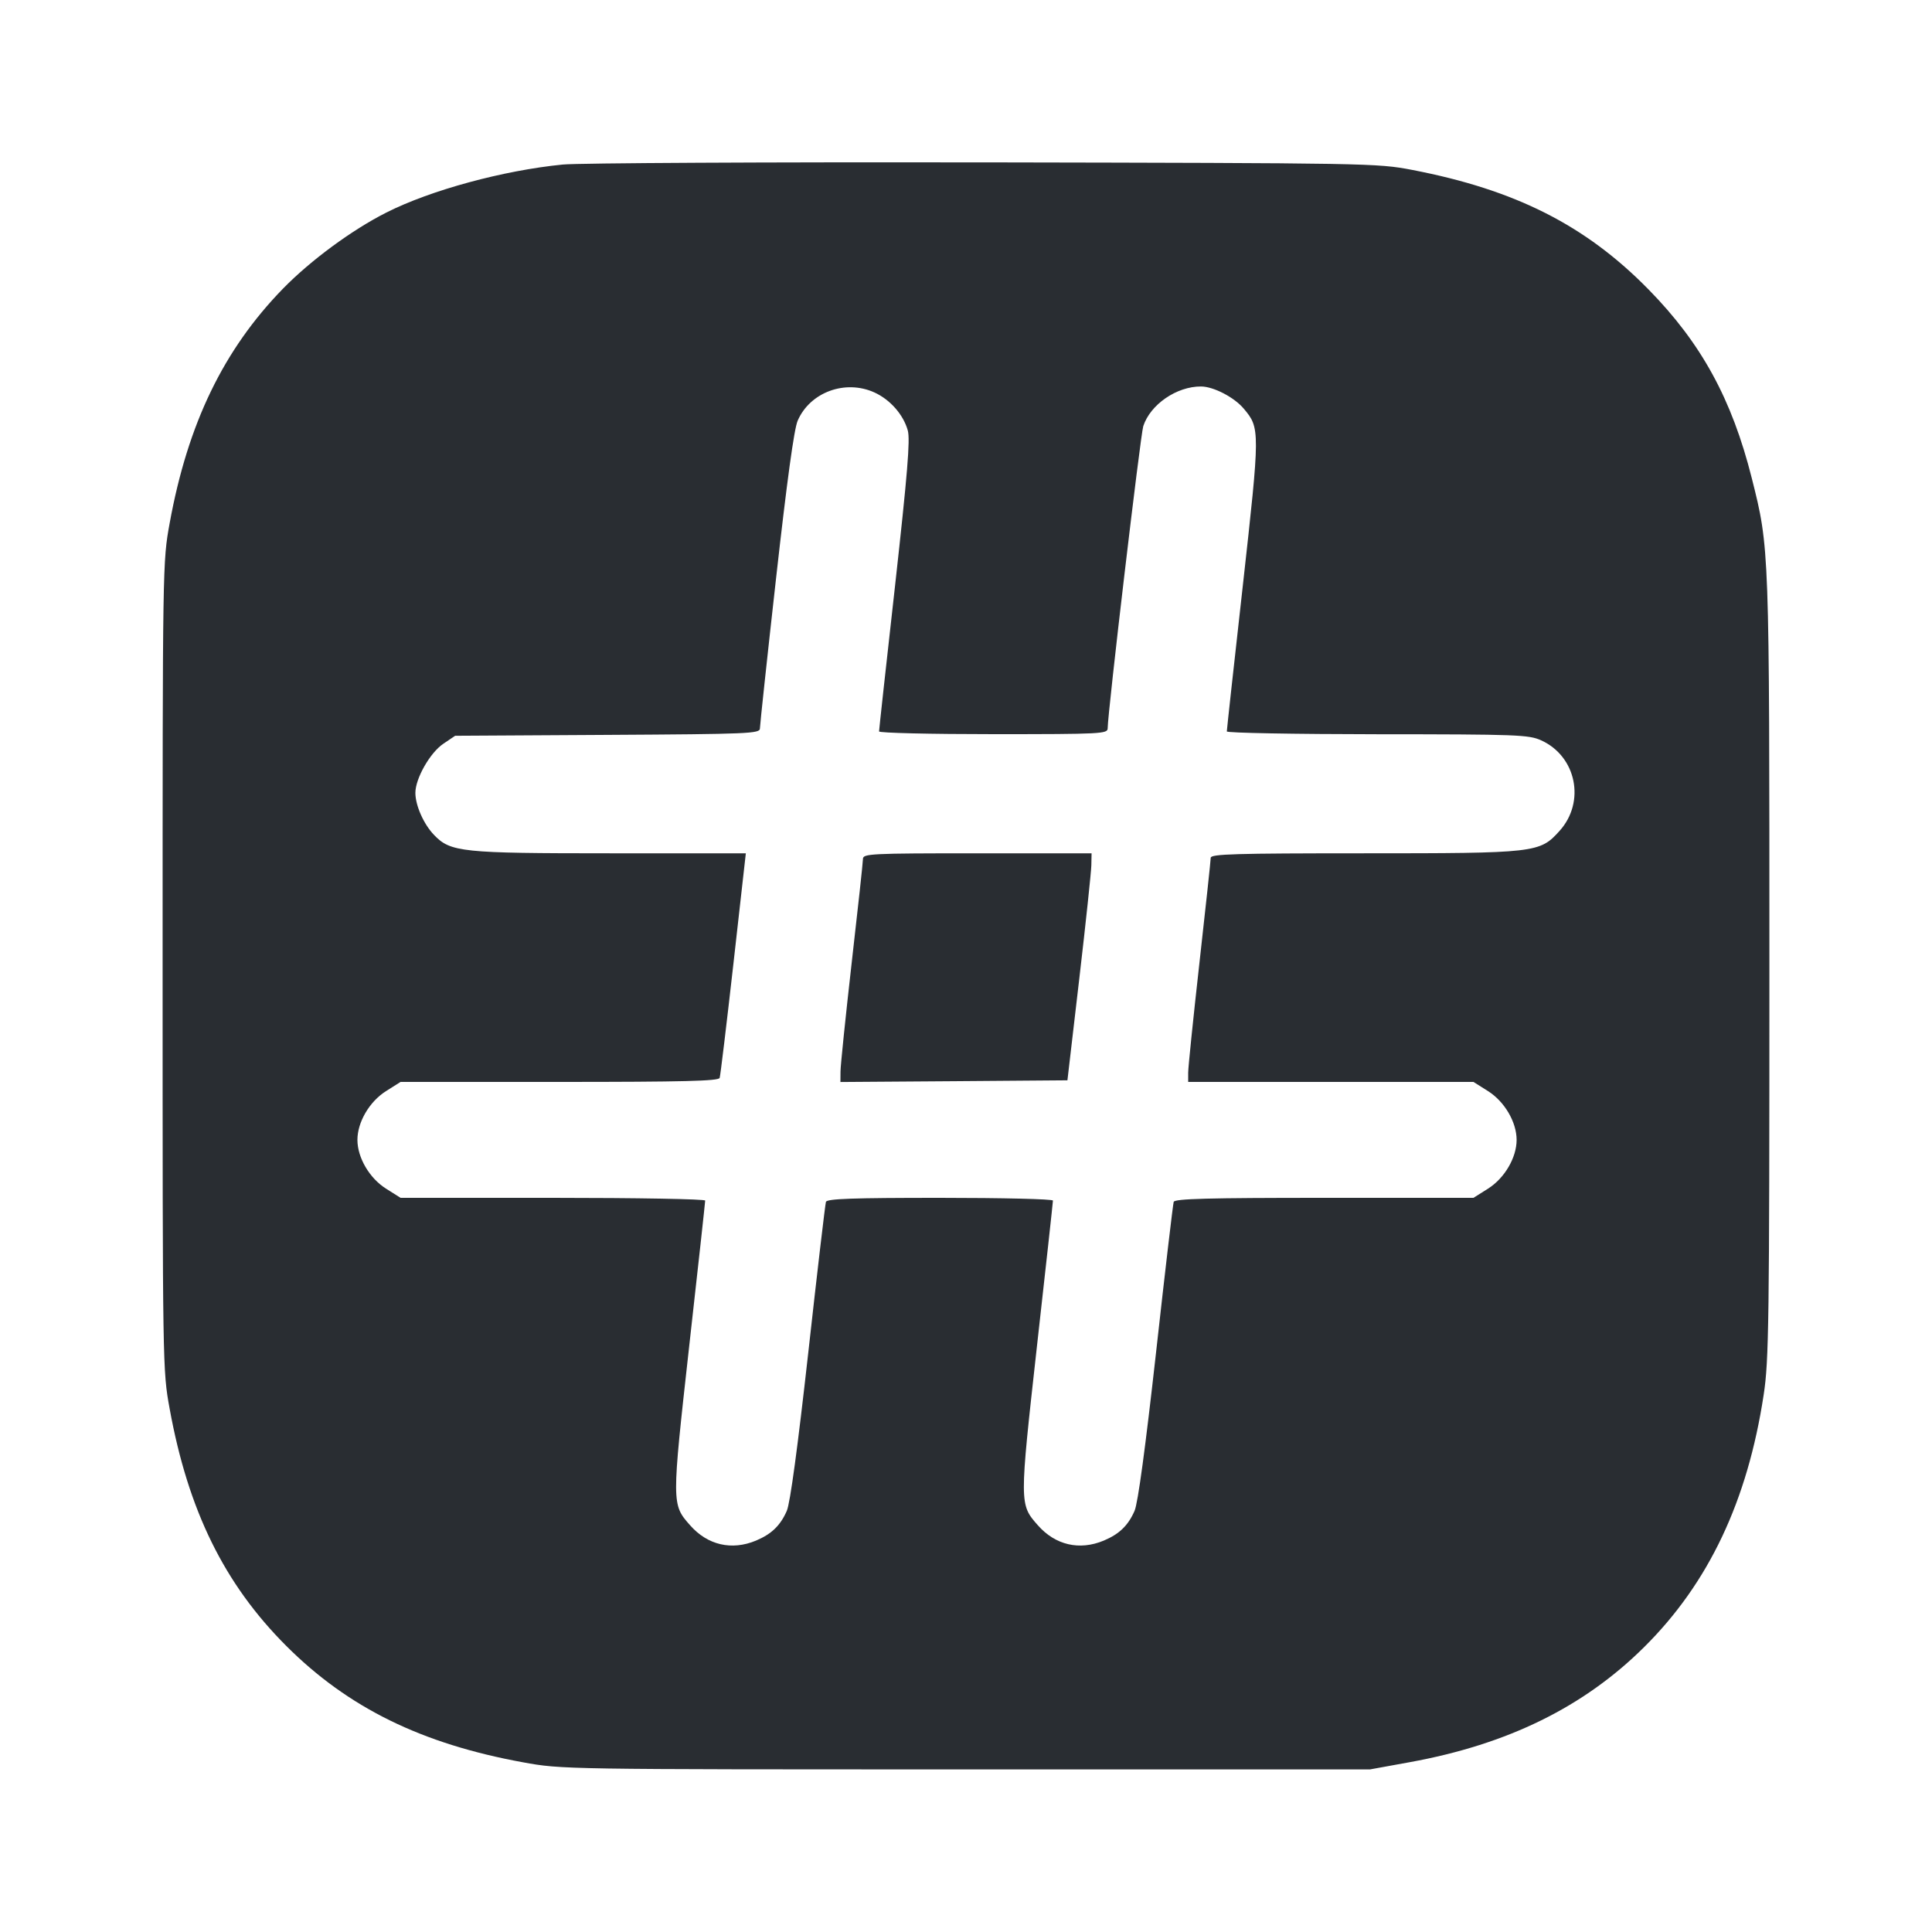 <svg width="24" height="24" viewBox="0 0 24 24" fill="none" xmlns="http://www.w3.org/2000/svg"><path d="M6.991 2.044 C 6.252 2.117,5.350 2.362,4.800 2.640 C 4.372 2.856,3.859 3.234,3.515 3.586 C 2.777 4.344,2.333 5.262,2.108 6.497 C 2.020 6.978,2.020 7.001,2.020 12.000 C 2.020 16.999,2.020 17.022,2.108 17.503 C 2.338 18.764,2.786 19.676,3.555 20.445 C 4.324 21.214,5.236 21.662,6.497 21.892 C 6.978 21.980,7.001 21.980,12.000 21.980 L 17.020 21.980 17.515 21.890 C 18.730 21.669,19.674 21.205,20.424 20.461 C 21.225 19.667,21.709 18.645,21.909 17.326 C 21.974 16.900,21.980 16.449,21.980 12.020 C 21.980 6.785,21.981 6.812,21.761 5.939 C 21.514 4.958,21.135 4.265,20.480 3.597 C 19.698 2.799,18.826 2.358,17.544 2.111 C 17.107 2.027,17.018 2.026,12.220 2.017 C 9.536 2.013,7.183 2.025,6.991 2.044 M10.862 4.875 C 11.058 4.964,11.223 5.152,11.277 5.348 C 11.308 5.461,11.273 5.886,11.119 7.273 C 11.009 8.251,10.920 9.067,10.920 9.086 C 10.920 9.105,11.559 9.120,12.340 9.120 C 13.686 9.120,13.760 9.116,13.760 9.047 C 13.760 8.854,14.167 5.404,14.202 5.294 C 14.290 5.024,14.618 4.799,14.920 4.801 C 15.075 4.802,15.332 4.935,15.450 5.076 C 15.654 5.318,15.654 5.343,15.439 7.273 C 15.329 8.251,15.240 9.067,15.240 9.086 C 15.240 9.105,16.082 9.120,17.110 9.121 C 18.850 9.122,18.991 9.127,19.145 9.197 C 19.583 9.395,19.698 9.963,19.373 10.322 C 19.127 10.595,19.085 10.600,16.933 10.600 C 15.339 10.600,15.040 10.609,15.040 10.656 C 15.040 10.687,14.977 11.273,14.900 11.960 C 14.823 12.647,14.760 13.260,14.760 13.324 L 14.760 13.440 16.532 13.440 L 18.304 13.440 18.486 13.555 C 18.691 13.685,18.840 13.940,18.840 14.160 C 18.840 14.380,18.691 14.635,18.486 14.765 L 18.304 14.880 16.451 14.880 C 15.004 14.880,14.594 14.891,14.580 14.930 C 14.571 14.957,14.472 15.799,14.361 16.800 C 14.229 17.980,14.136 18.672,14.094 18.768 C 14.015 18.950,13.904 19.057,13.711 19.138 C 13.409 19.264,13.109 19.194,12.892 18.947 C 12.663 18.687,12.663 18.685,12.881 16.727 C 12.991 15.749,13.080 14.933,13.080 14.914 C 13.080 14.895,12.449 14.880,11.679 14.880 C 10.594 14.880,10.274 14.891,10.260 14.930 C 10.251 14.957,10.152 15.799,10.041 16.800 C 9.909 17.980,9.816 18.672,9.774 18.768 C 9.695 18.950,9.584 19.057,9.391 19.138 C 9.089 19.264,8.789 19.194,8.572 18.947 C 8.343 18.687,8.343 18.685,8.561 16.727 C 8.671 15.749,8.760 14.933,8.760 14.914 C 8.760 14.895,7.909 14.880,6.868 14.880 L 4.976 14.880 4.794 14.765 C 4.589 14.635,4.440 14.380,4.440 14.160 C 4.440 13.940,4.589 13.685,4.794 13.555 L 4.976 13.440 6.949 13.440 C 8.492 13.440,8.926 13.429,8.940 13.390 C 8.949 13.363,9.026 12.723,9.111 11.970 L 9.265 10.600 7.580 10.600 C 5.733 10.600,5.596 10.586,5.391 10.371 C 5.263 10.238,5.160 10.005,5.160 9.849 C 5.160 9.671,5.342 9.351,5.506 9.240 L 5.654 9.140 7.547 9.129 C 9.307 9.119,9.440 9.113,9.440 9.049 C 9.440 9.011,9.530 8.170,9.641 7.180 C 9.776 5.976,9.864 5.329,9.909 5.226 C 10.062 4.872,10.500 4.711,10.862 4.875 M10.720 10.670 C 10.720 10.708,10.657 11.289,10.580 11.960 C 10.504 12.631,10.441 13.239,10.441 13.311 L 10.440 13.441 11.850 13.431 L 13.260 13.420 13.407 12.160 C 13.488 11.467,13.555 10.832,13.557 10.750 L 13.560 10.600 12.140 10.600 C 10.814 10.600,10.720 10.605,10.720 10.670 " fill="#292D32" stroke="none" fill-rule="evenodd"></path></svg>